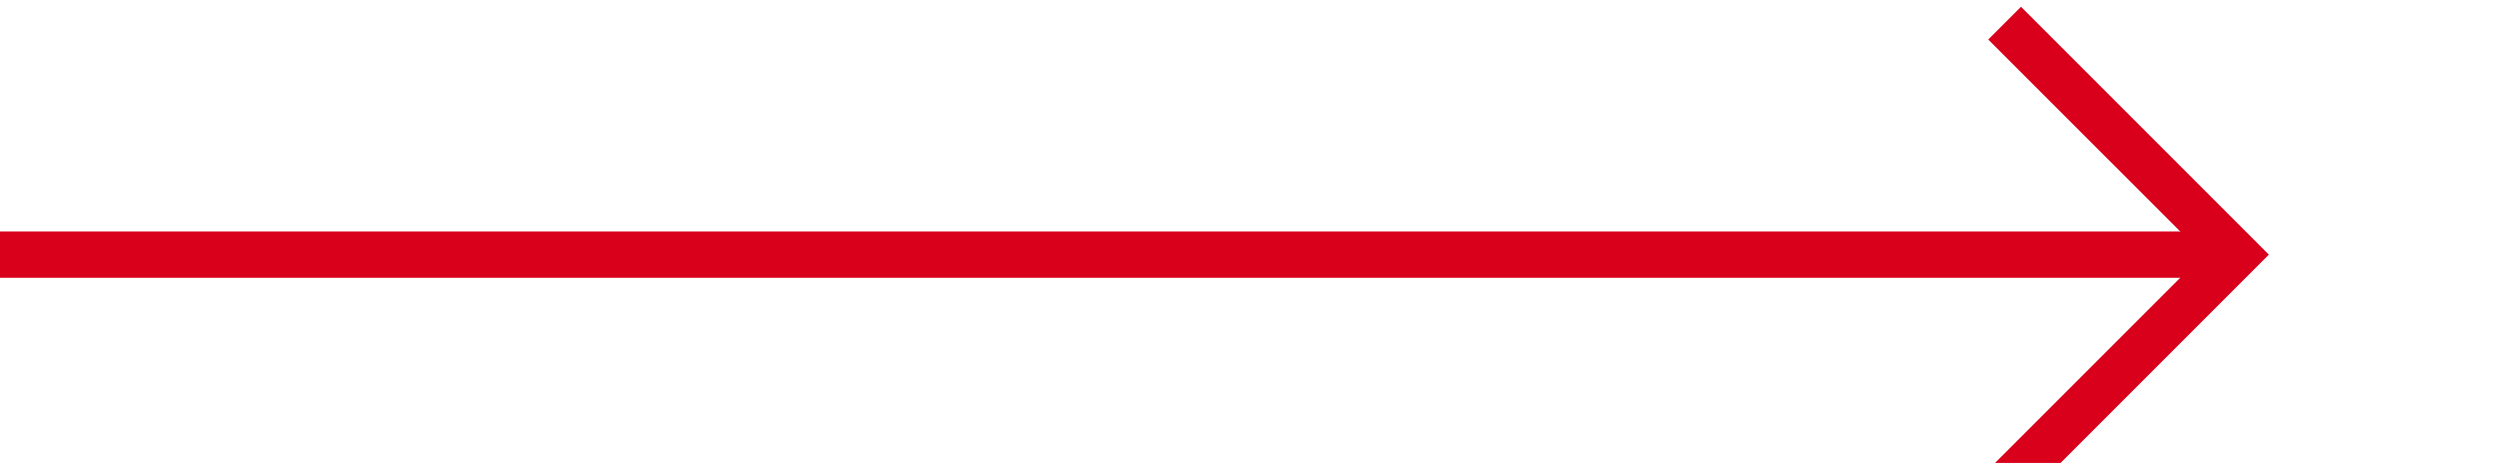 ﻿<?xml version="1.0" encoding="utf-8"?>
<svg version="1.1" xmlns:xlink="http://www.w3.org/1999/xlink" width="54px" height="10px" preserveAspectRatio="xMinYMid meet" viewBox="270 60  54 8" xmlns="http://www.w3.org/2000/svg">
  <path d="M 270 64.5  L 318 64.5  " stroke-width="1" stroke="#d9001b" fill="none" />
  <path d="M 312.946 59.854  L 317.593 64.5  L 312.946 69.146  L 313.654 69.854  L 318.654 64.854  L 319.007 64.5  L 318.654 64.146  L 313.654 59.146  L 312.946 59.854  Z " fill-rule="nonzero" fill="#d9001b" stroke="none" />
</svg>
